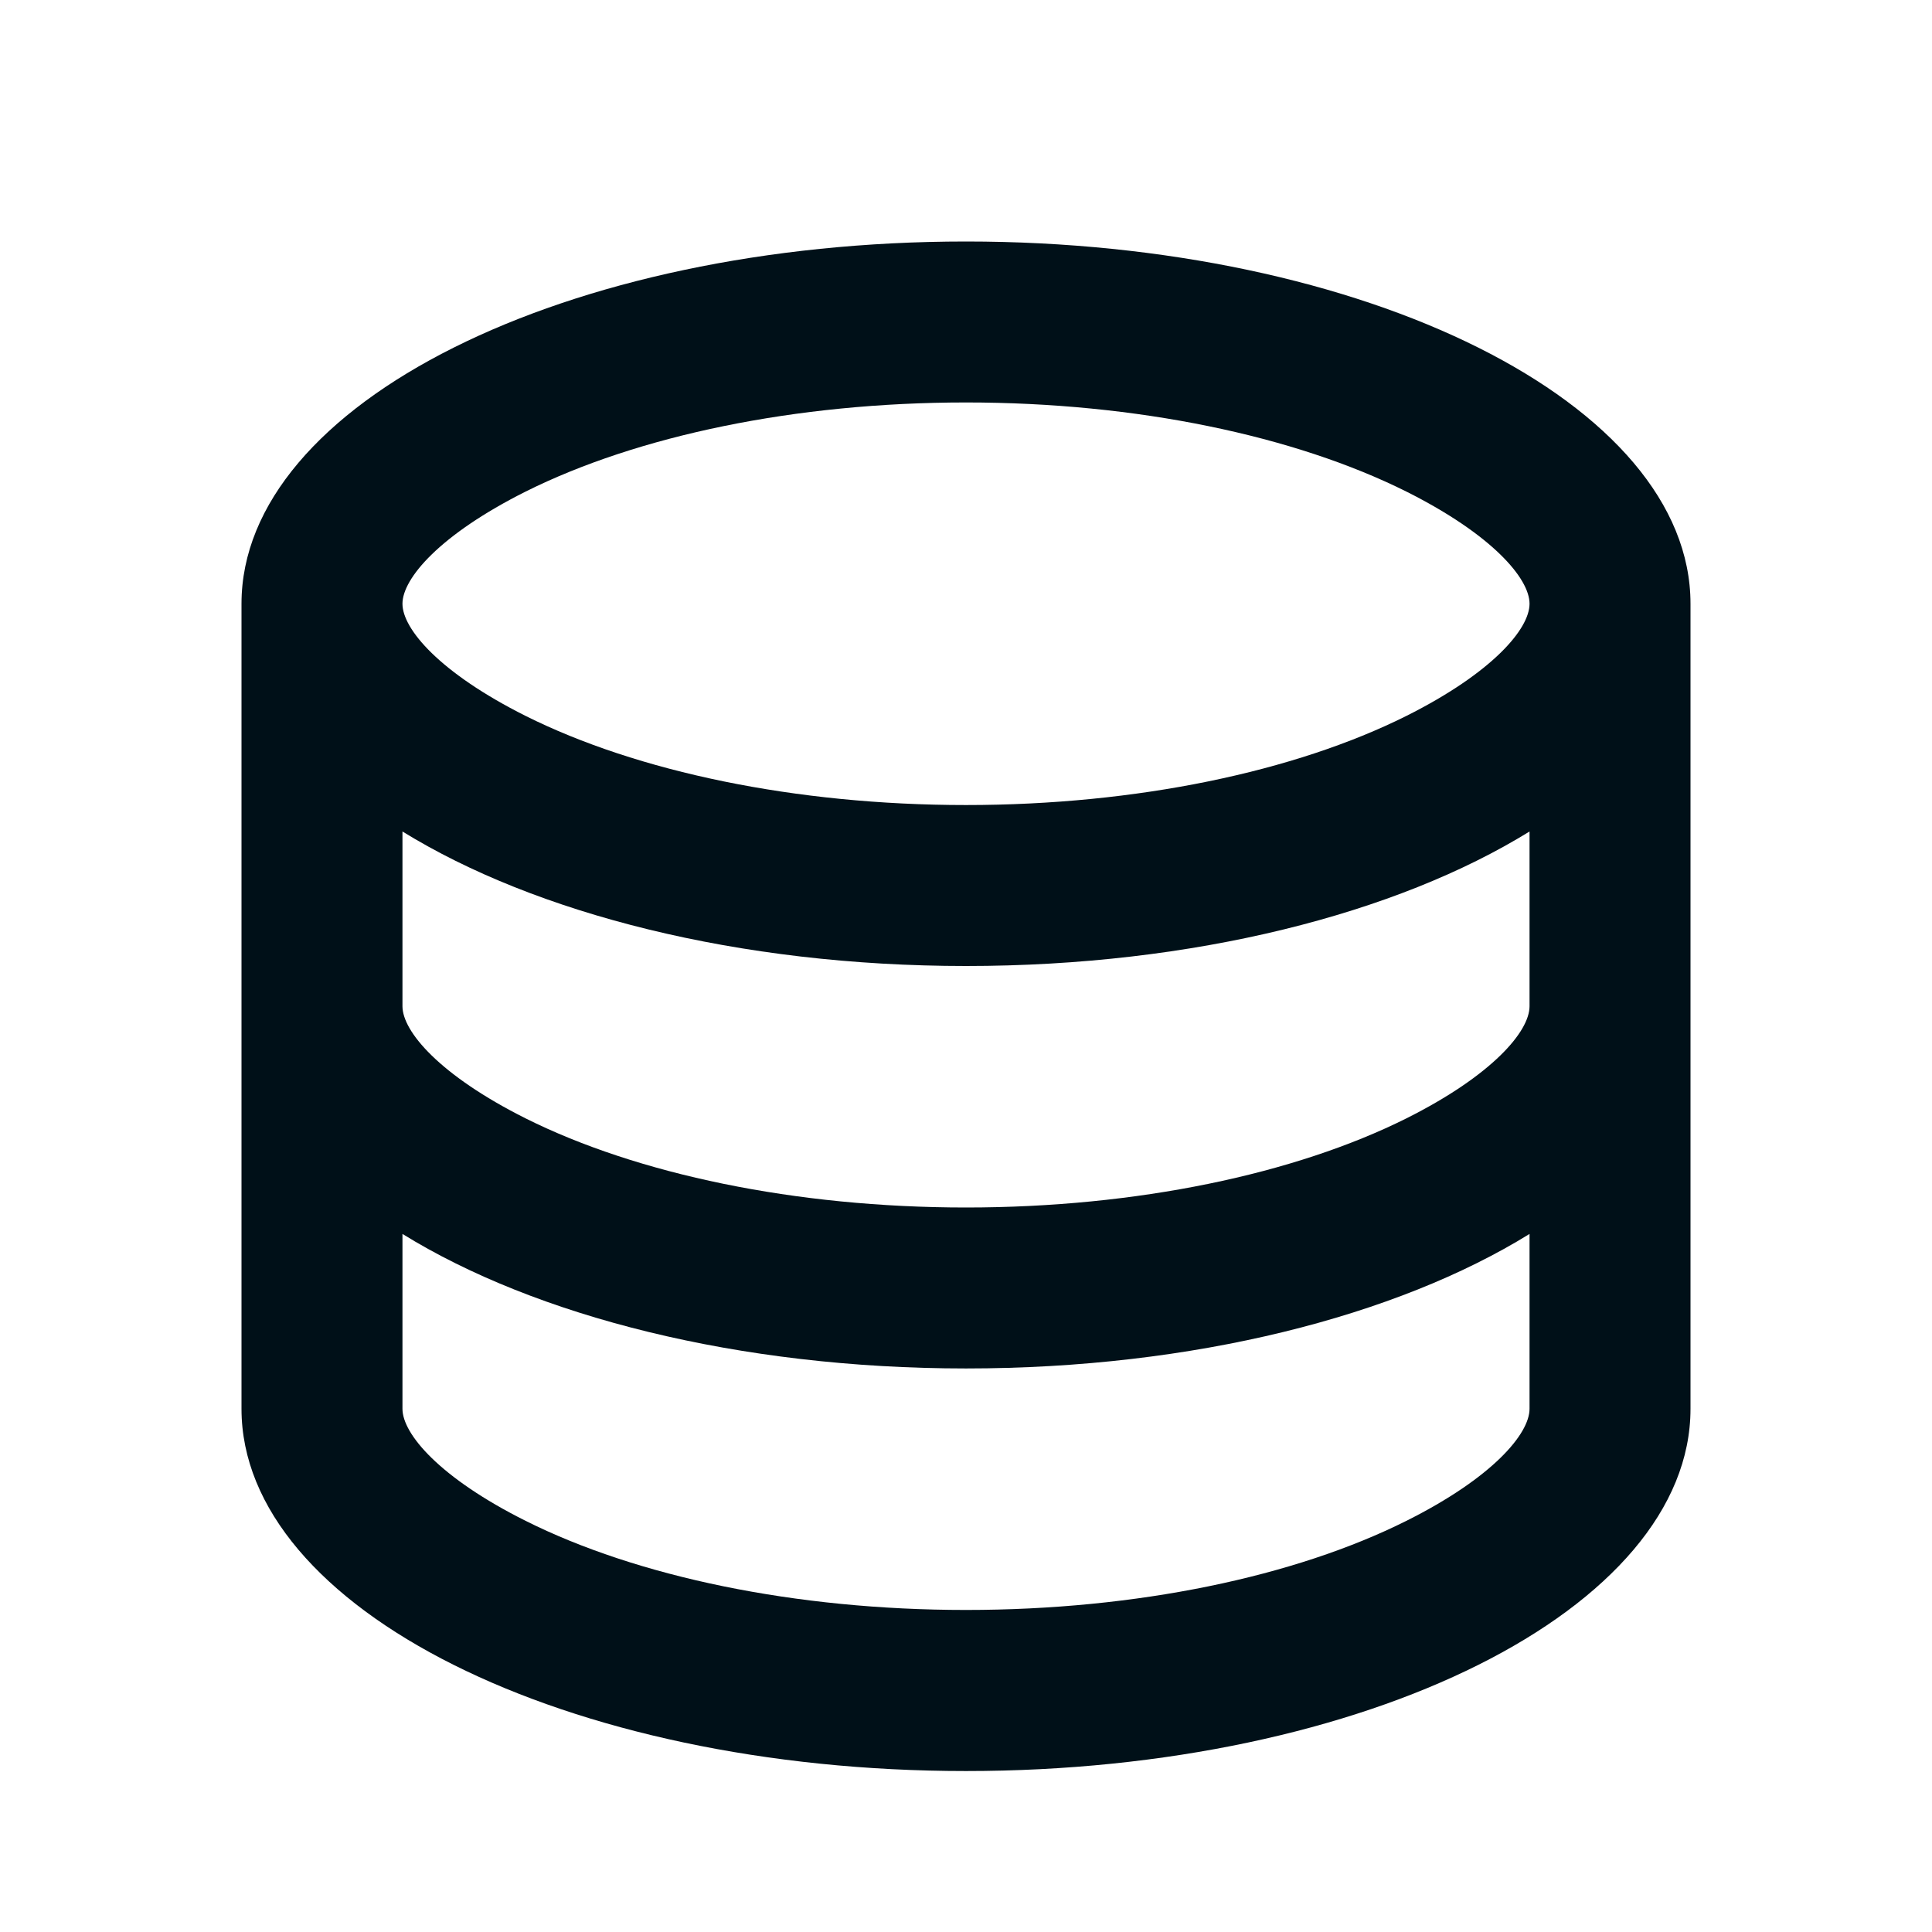 <svg width="16" height="16" viewBox="0 0 16 16" fill="none" xmlns="http://www.w3.org/2000/svg">
<path d="M3.333 8.333C3.333 8.542 3.641 8.905 4.353 9.262C5.276 9.723 6.585 10 8 10C9.415 10 10.724 9.723 11.647 9.262C12.359 8.905 12.667 8.542 12.667 8.333V6.886C11.567 7.566 9.885 8 8 8C6.115 8 4.433 7.565 3.333 6.886V8.333ZM12.667 10.219C11.567 10.899 9.885 11.333 8 11.333C6.115 11.333 4.433 10.899 3.333 10.219V11.667C3.333 11.875 3.641 12.239 4.353 12.595C5.276 13.057 6.585 13.333 8 13.333C9.415 13.333 10.724 13.057 11.647 12.595C12.359 12.239 12.667 11.875 12.667 11.667V10.219ZM2 11.667V5C2 3.343 4.687 2 8 2C11.313 2 14 3.343 14 5V11.667C14 13.323 11.313 14.667 8 14.667C4.687 14.667 2 13.323 2 11.667ZM8 6.667C9.415 6.667 10.724 6.39 11.647 5.929C12.359 5.572 12.667 5.209 12.667 5C12.667 4.791 12.359 4.428 11.647 4.071C10.724 3.61 9.415 3.333 8 3.333C6.585 3.333 5.276 3.61 4.353 4.071C3.641 4.428 3.333 4.791 3.333 5C3.333 5.209 3.641 5.572 4.353 5.929C5.276 6.39 6.585 6.667 8 6.667Z" fill="#001018"/>
</svg>

